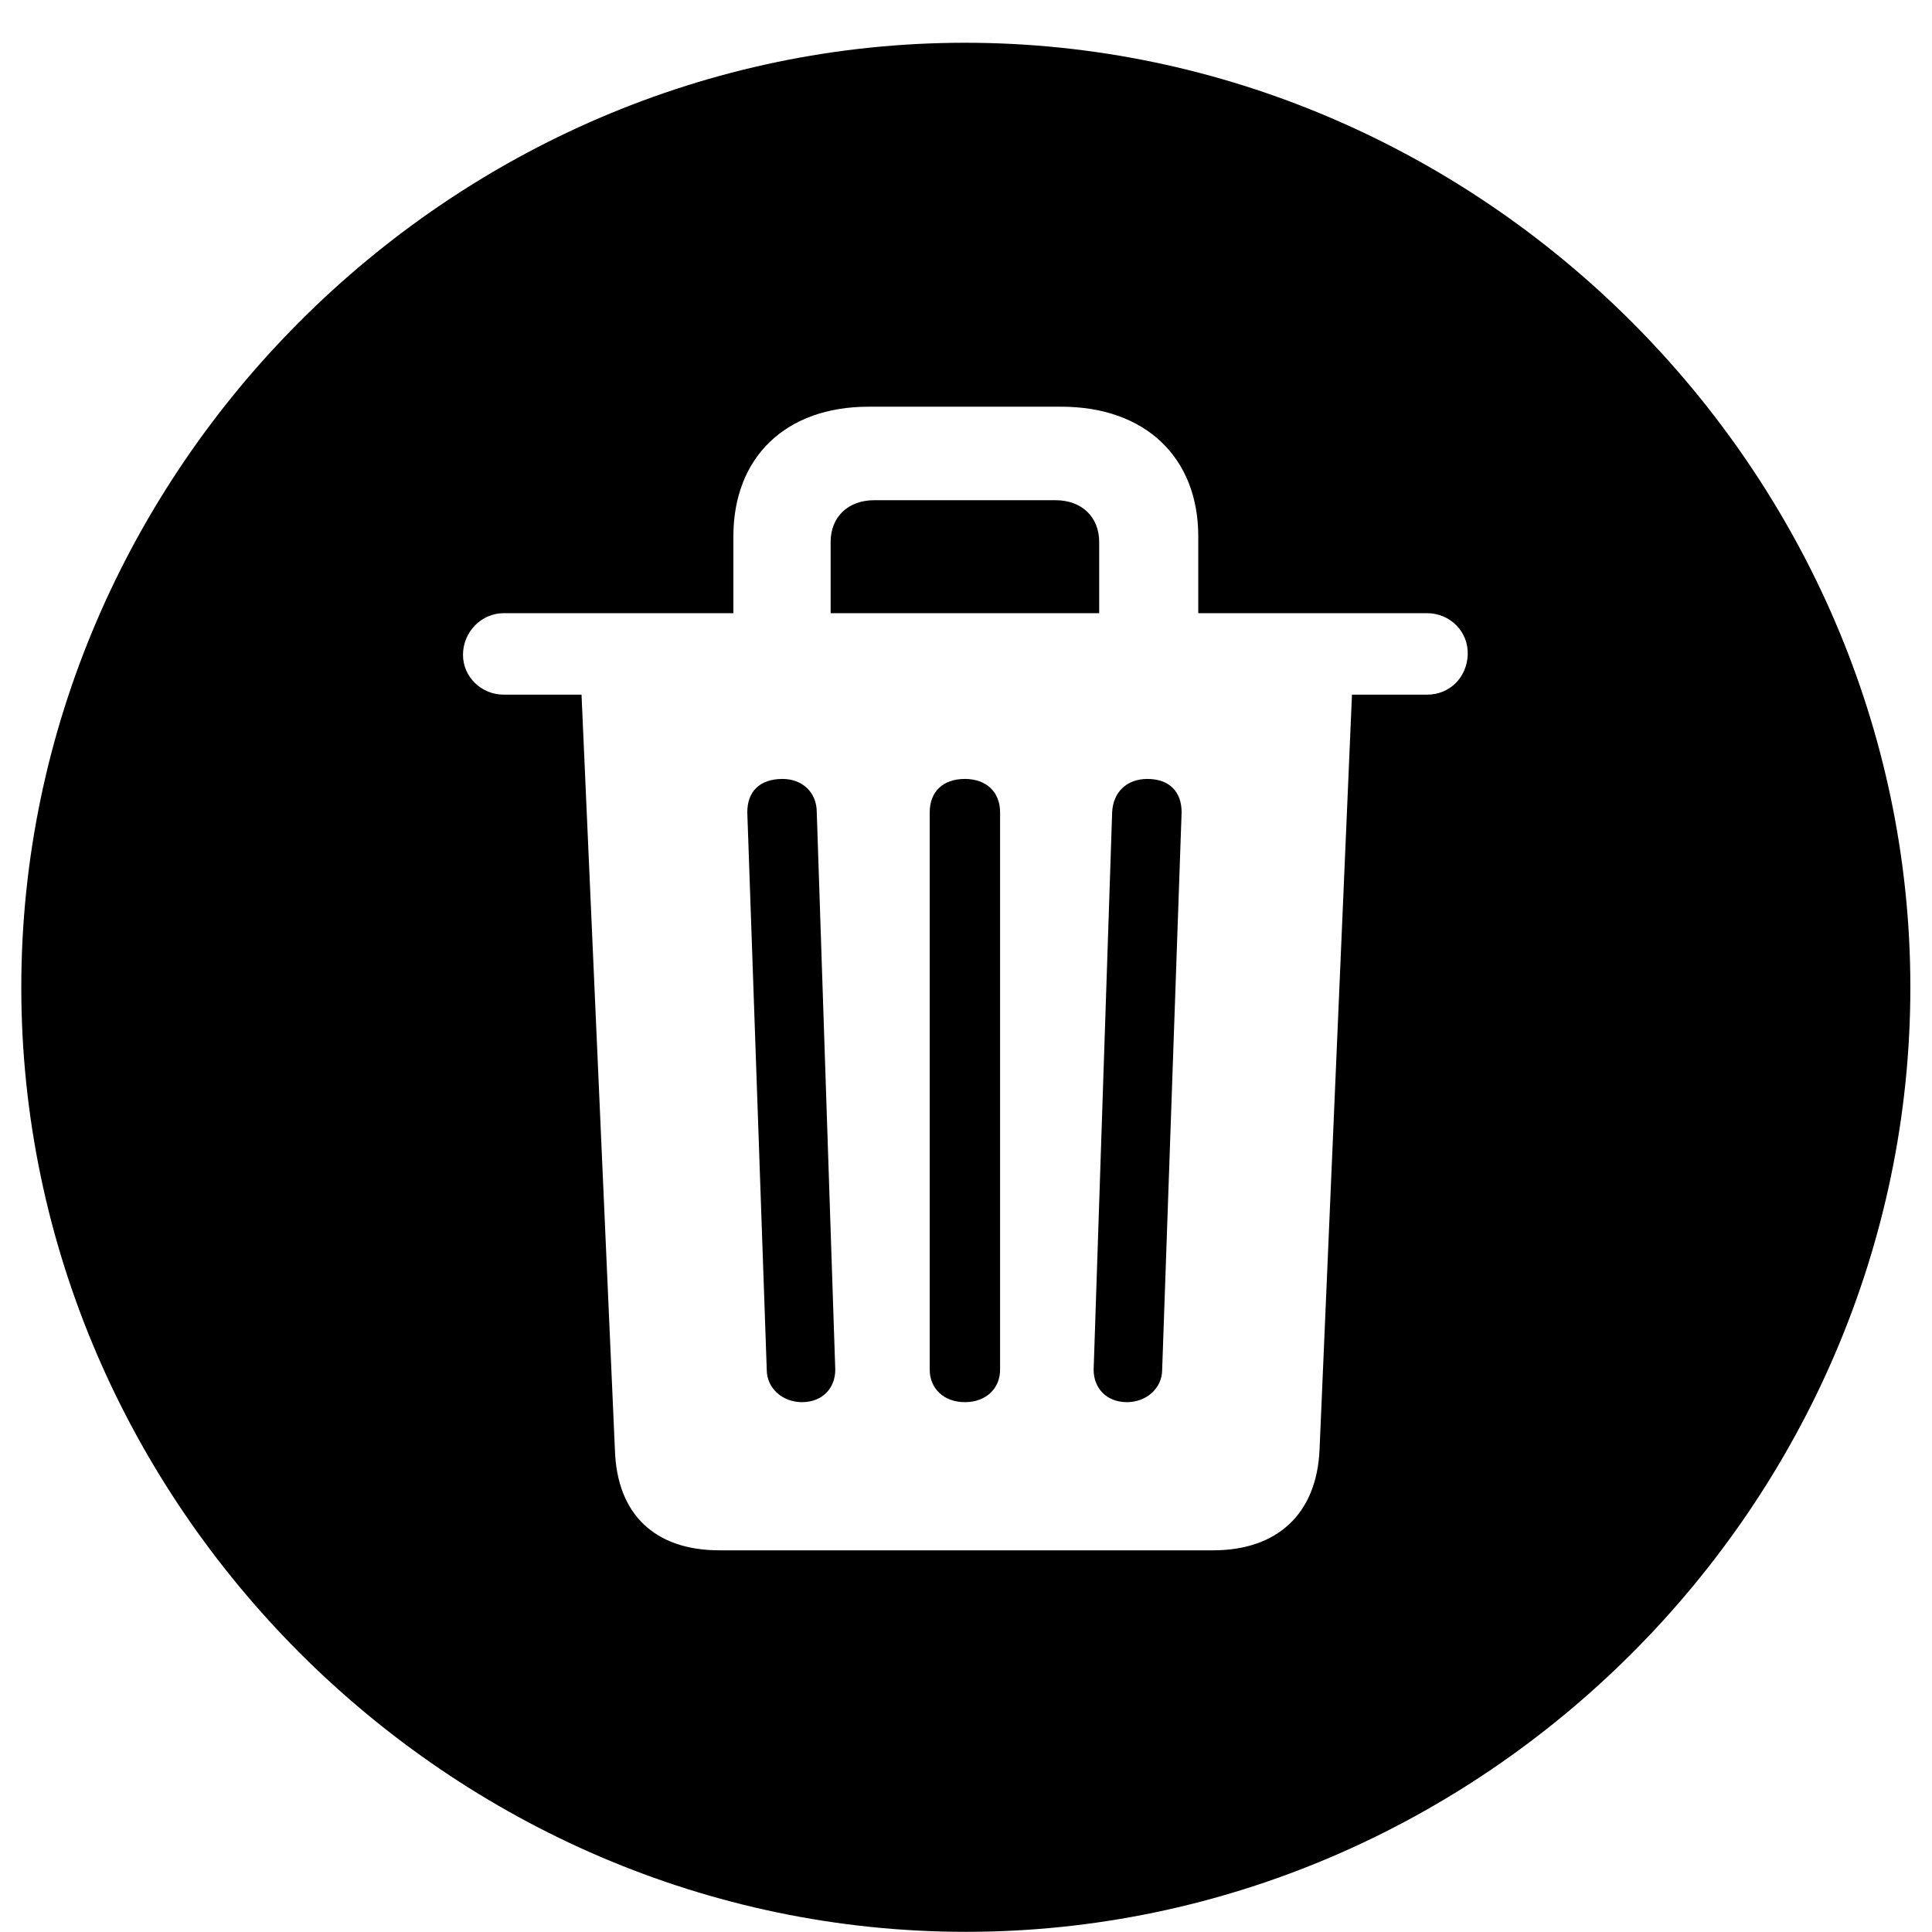 <?xml version="1.0" encoding="UTF-8"?>
<!-- Generated by Pixelmator Pro 3.2.3 -->
<svg width="45" height="45" viewBox="0 0 45 45" xmlns="http://www.w3.org/2000/svg" xmlns:xlink="http://www.w3.org/1999/xlink">
    <path id="path1" fill="currentcolor" fill-rule="evenodd" stroke="none" d="M 22.496 44.996 C 34.531 44.996 44.496 35.031 44.496 22.996 C 44.496 10.982 34.51 0.996 22.475 0.996 C 10.461 0.996 0.496 10.982 0.496 22.996 C 0.496 35.031 10.482 44.996 22.496 44.996 Z M 16.759 36.11 C 15.249 36.11 14.365 35.269 14.322 33.759 L 13.545 16.18 L 11.733 16.18 C 11.216 16.18 10.784 15.771 10.784 15.253 C 10.784 14.714 11.216 14.282 11.733 14.282 L 17.082 14.282 L 17.082 12.492 C 17.082 10.659 18.29 9.473 20.231 9.473 L 24.718 9.473 C 26.68 9.473 27.91 10.659 27.91 12.492 L 27.91 14.282 L 33.237 14.282 C 33.776 14.282 34.208 14.714 34.186 15.253 C 34.165 15.771 33.776 16.18 33.237 16.18 L 31.49 16.18 L 30.735 33.759 C 30.671 35.269 29.743 36.11 28.255 36.11 Z M 19.347 14.282 L 25.602 14.282 L 25.602 12.622 C 25.602 12.039 25.192 11.651 24.588 11.651 L 20.361 11.651 C 19.757 11.651 19.347 12.039 19.347 12.622 Z M 18.678 32.659 C 19.153 32.659 19.455 32.335 19.455 31.904 L 19.024 18.92 C 19.024 18.445 18.678 18.143 18.226 18.143 C 17.686 18.143 17.406 18.445 17.406 18.92 L 17.859 31.904 C 17.859 32.335 18.226 32.659 18.678 32.659 Z M 22.475 32.659 C 22.971 32.659 23.294 32.335 23.294 31.904 L 23.294 18.92 C 23.294 18.445 22.971 18.143 22.475 18.143 C 21.957 18.143 21.655 18.445 21.655 18.92 L 21.655 31.904 C 21.655 32.335 21.978 32.659 22.475 32.659 Z M 26.249 32.659 C 26.702 32.659 27.069 32.335 27.069 31.904 L 27.522 18.92 C 27.522 18.445 27.241 18.143 26.724 18.143 C 26.249 18.143 25.926 18.445 25.904 18.92 L 25.473 31.904 C 25.473 32.335 25.775 32.659 26.249 32.659 Z"/>
</svg>
